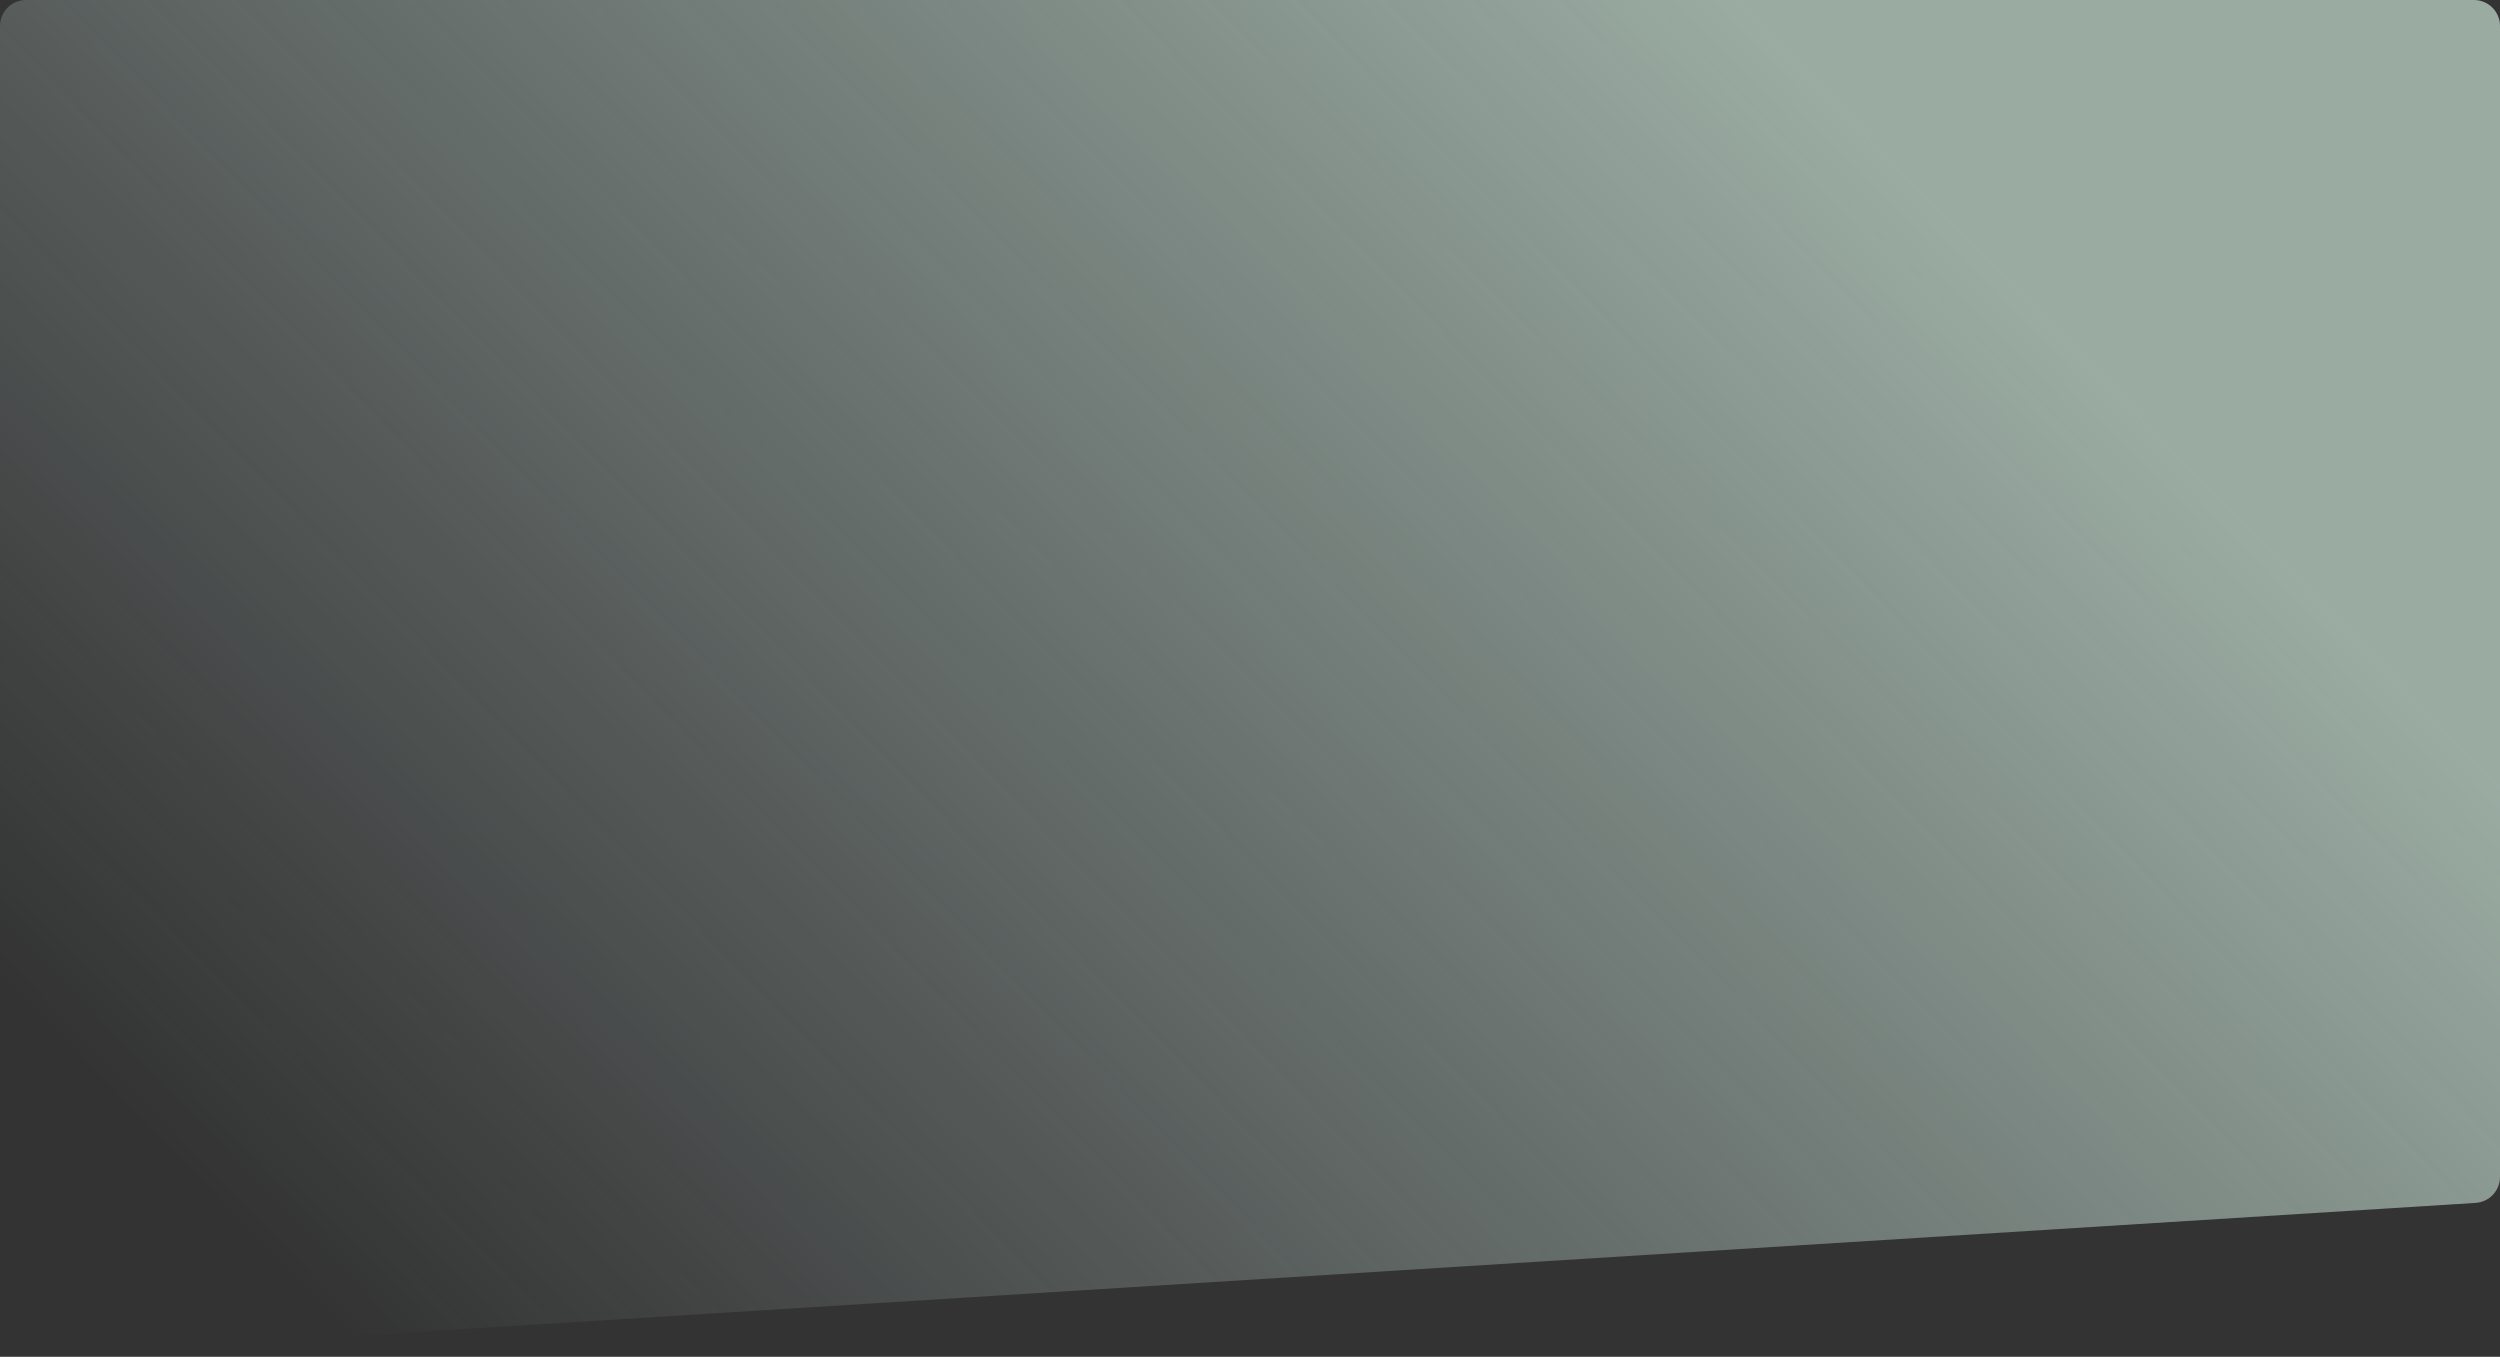<svg width="1920" height="1042" viewBox="0 0 1920 1042" fill="none" xmlns="http://www.w3.org/2000/svg">
<rect x="0" y="0" width="1920" height="1042" fill="#333333" stroke="none"/>
<path opacity="0.6" d="M0 20C0 8.954 8.954 0 20 0H1900C1911.05 0 1920 8.954 1920 20V903.868C1920 914.428 1911.79 923.168 1901.25 923.829L21.251 1041.67C9.736 1042.39 0 1033.24 0 1021.71V20Z" fill="url(#paint0_linear_1242_4715)"/>
<defs>
<linearGradient id="paint0_linear_1242_4715" x1="1537.33" y1="202.457" x2="470.979" y2="1238.27" gradientUnits="userSpaceOnUse">
<stop stop-color="#DFFDED"/>
<stop offset="1" stop-color="#DEF6F4" stop-opacity="0"/>
</linearGradient>
</defs>
</svg>
